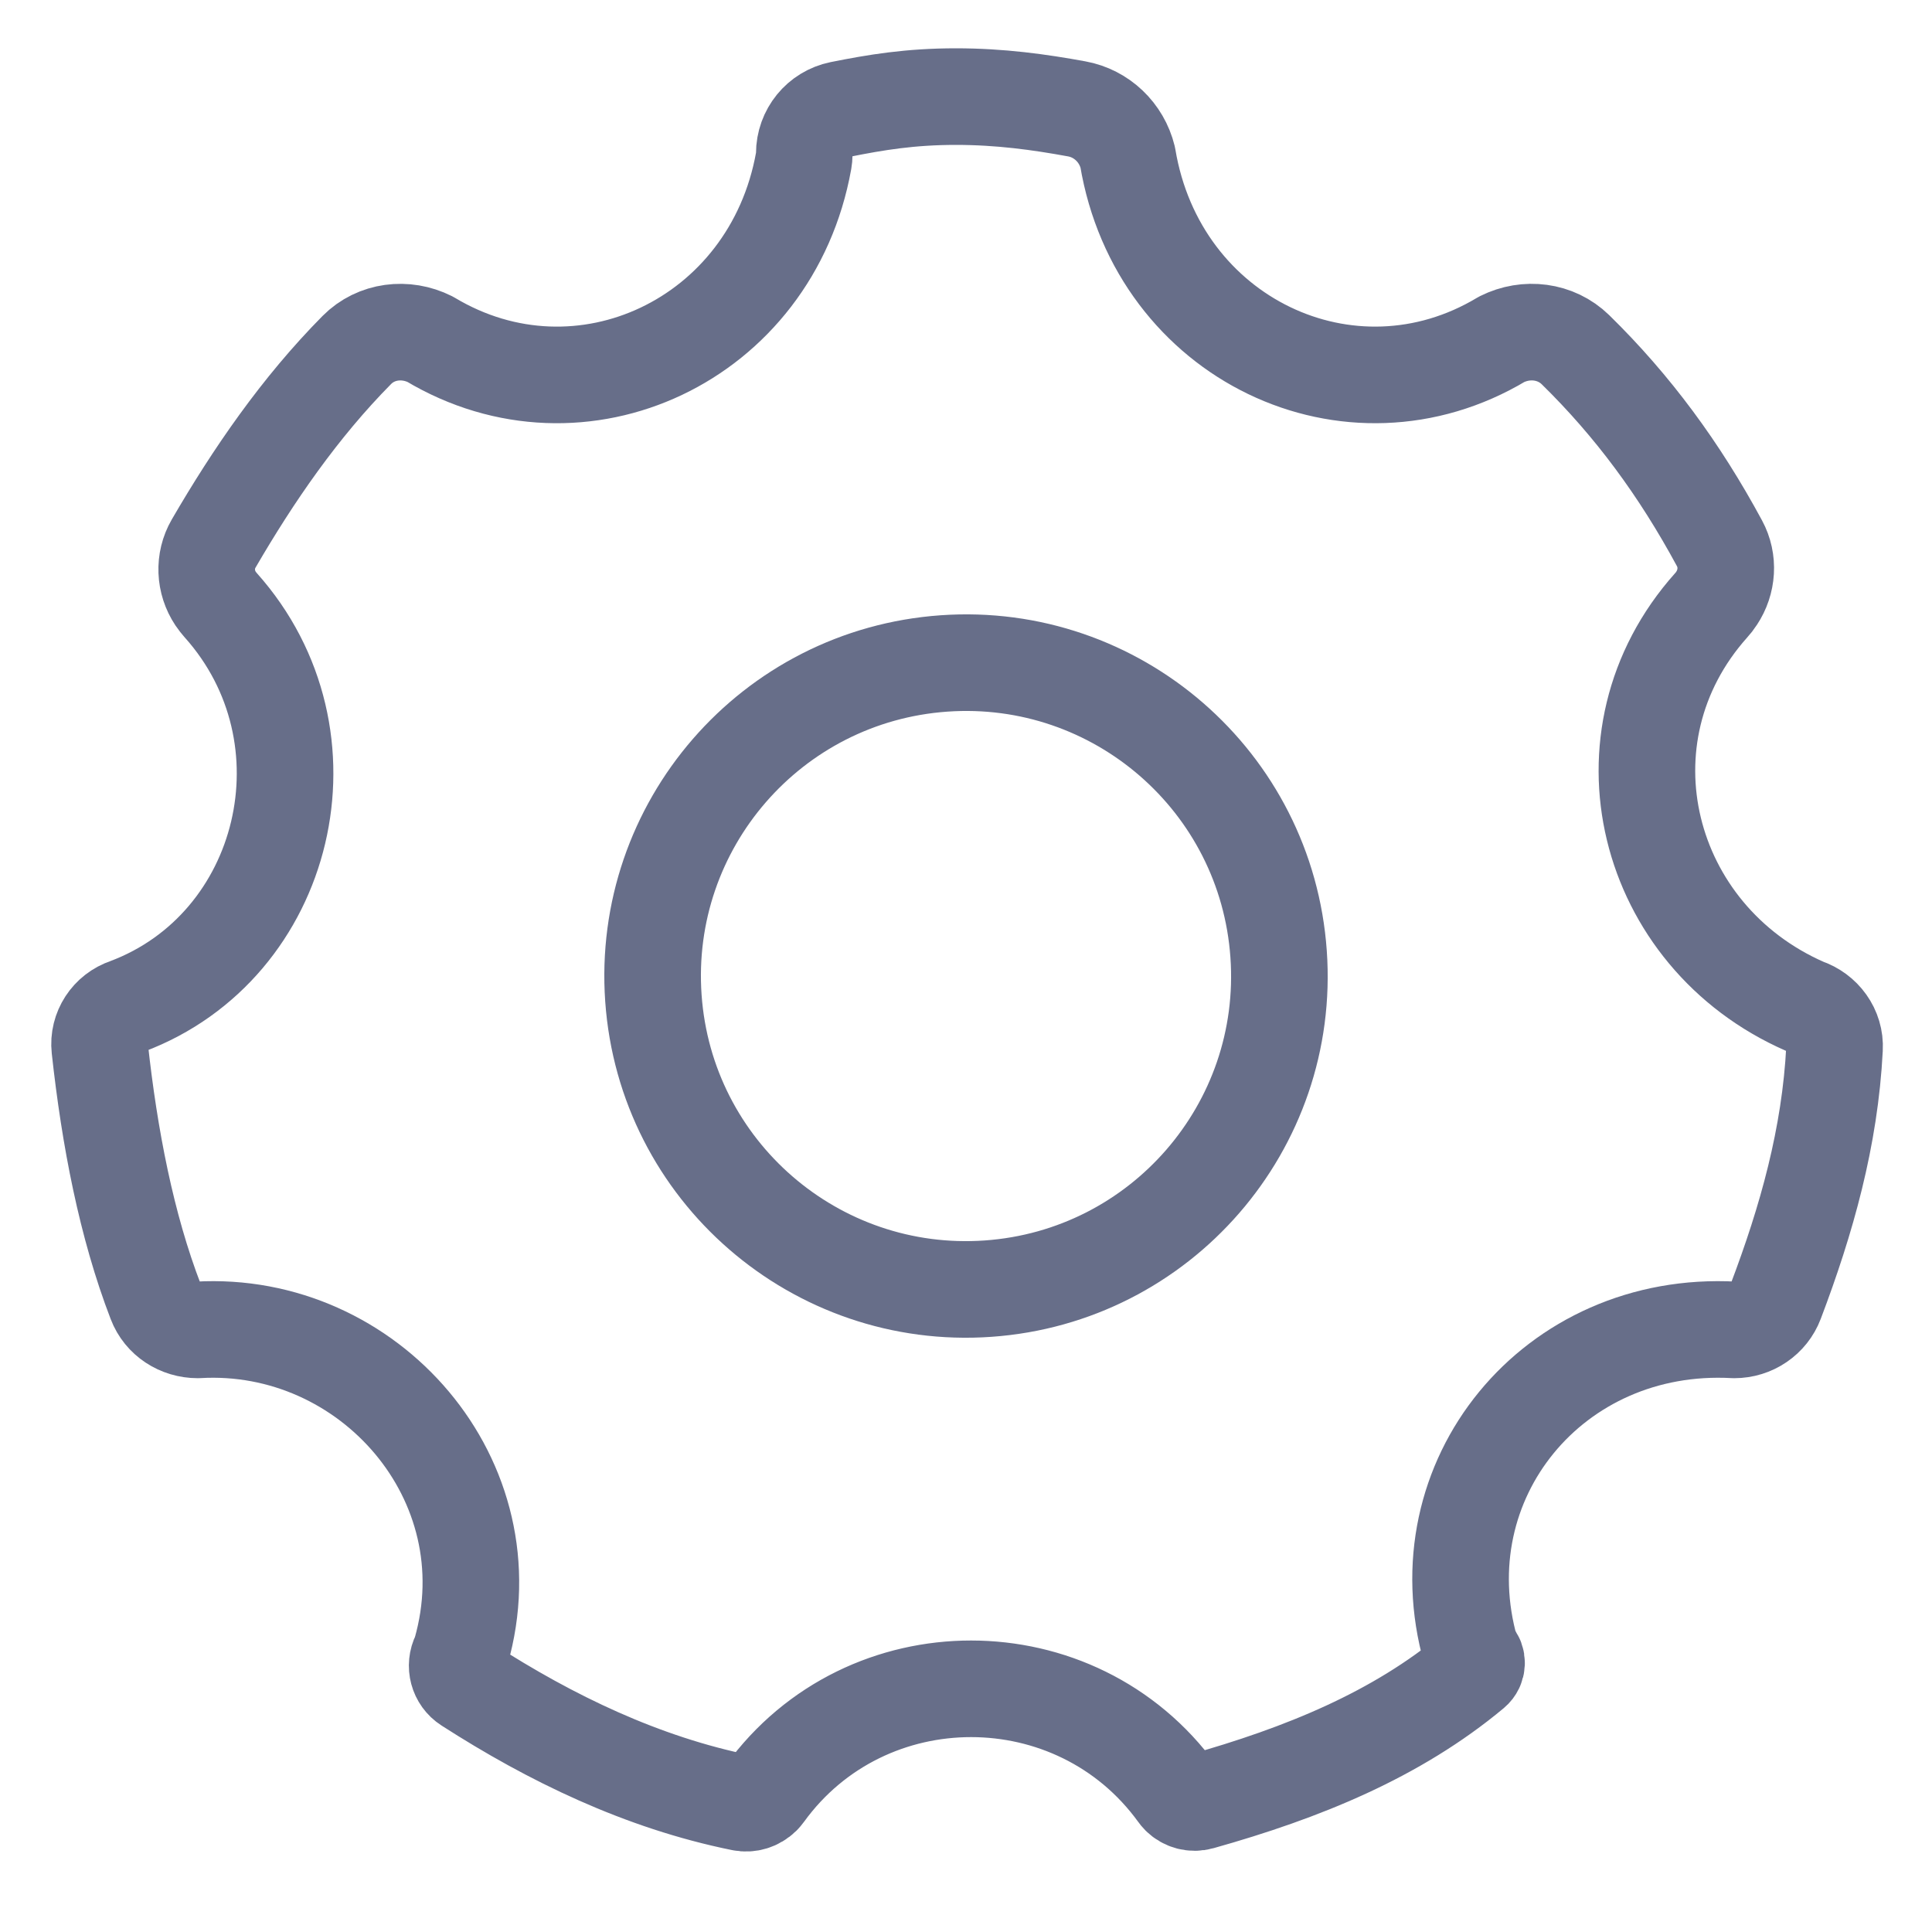 <svg width="20" height="20" viewBox="0 0 20 20" fill="none" xmlns="http://www.w3.org/2000/svg">
<path d="M17.714 6.266C17.734 6.244 17.753 6.22 17.769 6.195V6.195C17.883 6.024 17.898 5.805 17.8 5.624C17.385 4.856 16.904 4.203 16.309 3.62C16.106 3.422 15.8 3.385 15.546 3.512V3.512C13.977 4.453 11.988 3.512 11.674 1.628V1.628C11.611 1.372 11.405 1.174 11.146 1.127C10.758 1.056 10.355 1 9.895 1C9.422 1 9.068 1.059 8.698 1.133C8.481 1.177 8.326 1.368 8.326 1.59V1.59C8.326 1.615 8.323 1.641 8.319 1.666C7.985 3.524 6.013 4.447 4.453 3.512V3.512C4.2 3.385 3.893 3.422 3.694 3.623C3.104 4.219 2.624 4.917 2.211 5.628C2.108 5.806 2.118 6.026 2.232 6.197V6.197C2.248 6.221 2.266 6.243 2.285 6.265C3.503 7.627 2.975 9.796 1.314 10.419V10.419C1.13 10.48 1.012 10.66 1.033 10.852C1.134 11.777 1.309 12.688 1.613 13.477C1.681 13.656 1.856 13.767 2.047 13.767V13.767C3.819 13.663 5.279 15.324 4.773 17.096C4.77 17.109 4.764 17.123 4.758 17.136V17.136C4.704 17.244 4.738 17.376 4.841 17.442C5.701 17.995 6.646 18.453 7.677 18.662C7.755 18.678 7.836 18.652 7.893 18.596V18.596C7.902 18.586 7.911 18.576 7.919 18.565C8.966 17.121 11.14 17.122 12.187 18.566C12.194 18.576 12.202 18.586 12.211 18.595V18.595C12.267 18.651 12.35 18.673 12.427 18.651C13.488 18.353 14.456 17.958 15.246 17.299C15.296 17.257 15.298 17.182 15.253 17.136V17.136C15.239 17.123 15.23 17.107 15.225 17.089C14.723 15.32 16.079 13.663 17.953 13.767V13.767C18.143 13.767 18.314 13.652 18.381 13.475C18.703 12.626 18.944 11.771 18.991 10.854C19.002 10.657 18.873 10.481 18.686 10.419V10.419C17.025 9.692 16.497 7.627 17.714 6.266Z" stroke="#676E89" stroke-miterlimit="10" stroke-linecap="round" stroke-linejoin="round"/>
<path d="M10.229 13.34C12.016 13.214 13.363 11.663 13.236 9.876C13.11 8.088 11.559 6.742 9.772 6.868C7.984 6.994 6.638 8.545 6.764 10.333C6.89 12.12 8.442 13.466 10.229 13.34Z" stroke="#676E89" stroke-miterlimit="10" stroke-linecap="round" stroke-linejoin="round"/>
</svg>

